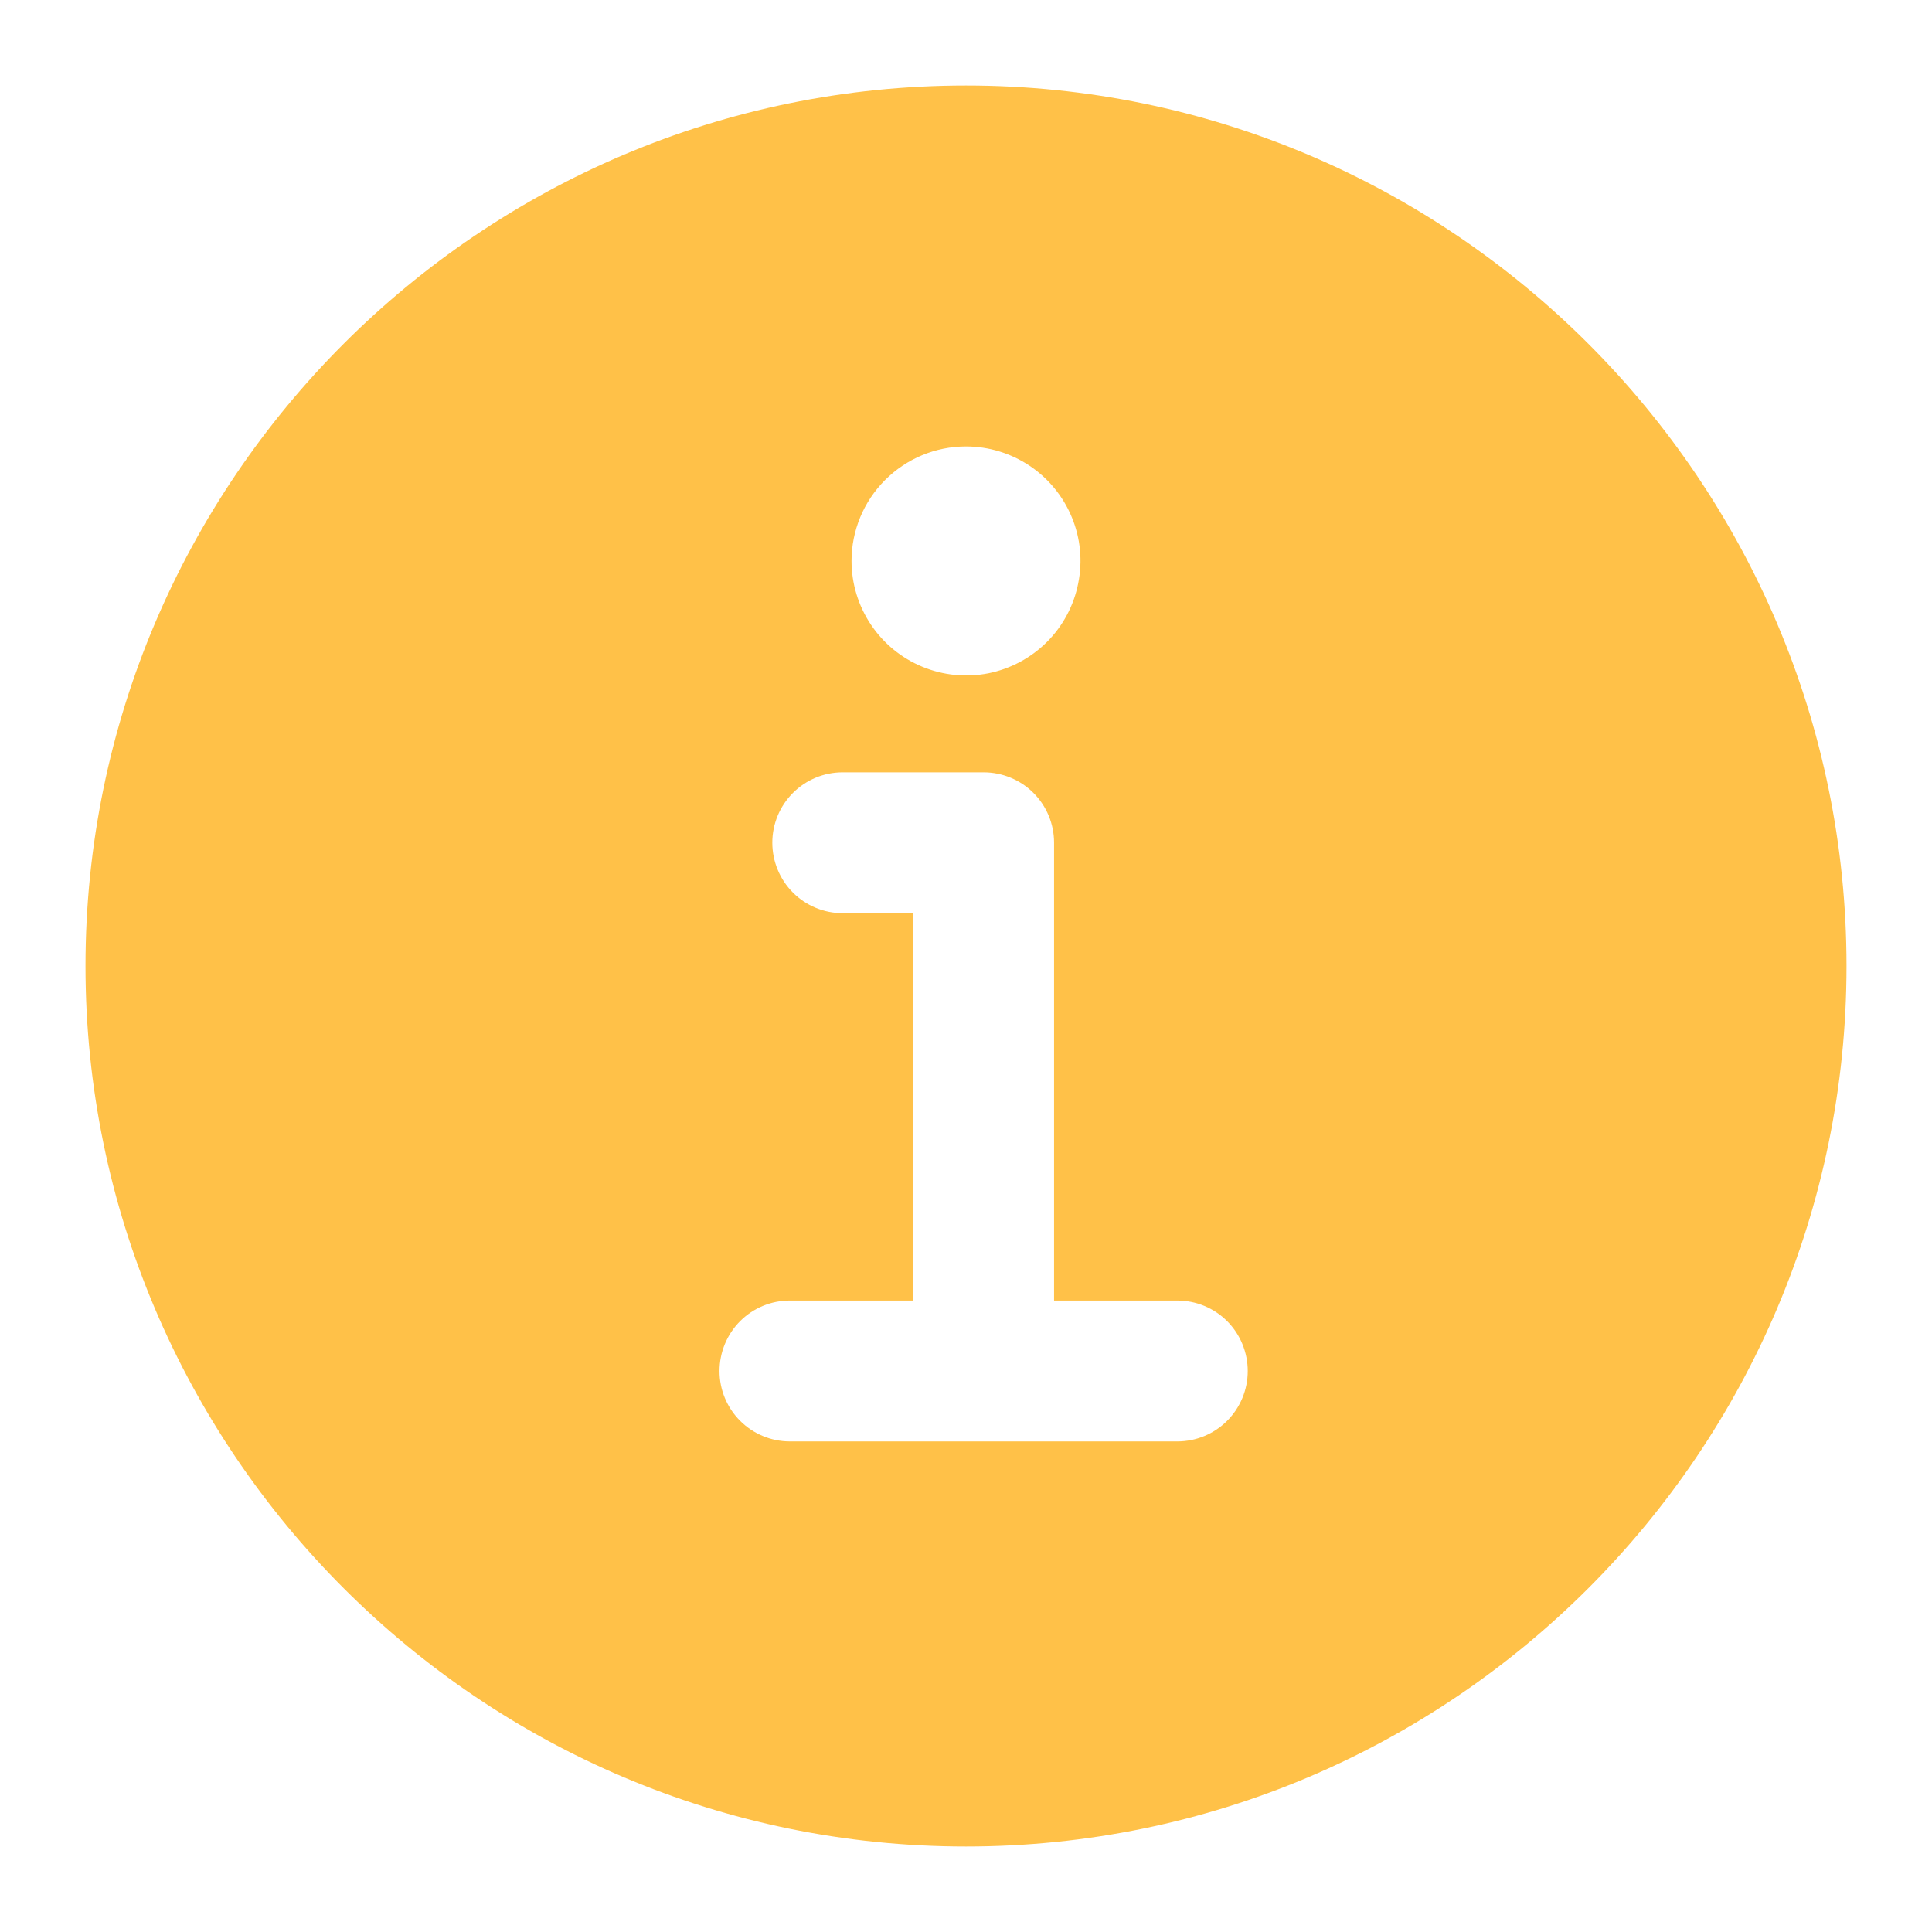 <svg width="12" height="12" viewBox="0 0 12 12" fill="none" xmlns="http://www.w3.org/2000/svg">
<path d="M6 0.531C2.985 0.531 0.531 2.985 0.531 6C0.531 9.015 2.985 11.469 6 11.469C9.015 11.469 11.469 9.015 11.469 6C11.469 2.985 9.015 0.531 6 0.531ZM6 2.773C6.141 2.773 6.278 2.815 6.395 2.893C6.512 2.971 6.603 3.082 6.657 3.212C6.711 3.342 6.725 3.485 6.697 3.623C6.67 3.761 6.602 3.888 6.503 3.987C6.403 4.087 6.277 4.154 6.139 4.182C6.001 4.209 5.858 4.195 5.728 4.141C5.598 4.087 5.487 3.996 5.409 3.879C5.331 3.762 5.289 3.625 5.289 3.484C5.289 3.296 5.364 3.115 5.497 2.982C5.631 2.848 5.811 2.773 6 2.773ZM7.312 8.953H4.906C4.79 8.953 4.679 8.907 4.597 8.825C4.515 8.743 4.469 8.632 4.469 8.516C4.469 8.4 4.515 8.288 4.597 8.206C4.679 8.124 4.79 8.078 4.906 8.078H5.672V5.672H5.234C5.118 5.672 5.007 5.626 4.925 5.544C4.843 5.462 4.797 5.35 4.797 5.234C4.797 5.118 4.843 5.007 4.925 4.925C5.007 4.843 5.118 4.797 5.234 4.797H6.109C6.225 4.797 6.337 4.843 6.419 4.925C6.501 5.007 6.547 5.118 6.547 5.234V8.078H7.312C7.429 8.078 7.54 8.124 7.622 8.206C7.704 8.288 7.75 8.4 7.75 8.516C7.75 8.632 7.704 8.743 7.622 8.825C7.54 8.907 7.429 8.953 7.312 8.953Z" fill="#FFC148"/>
</svg>
